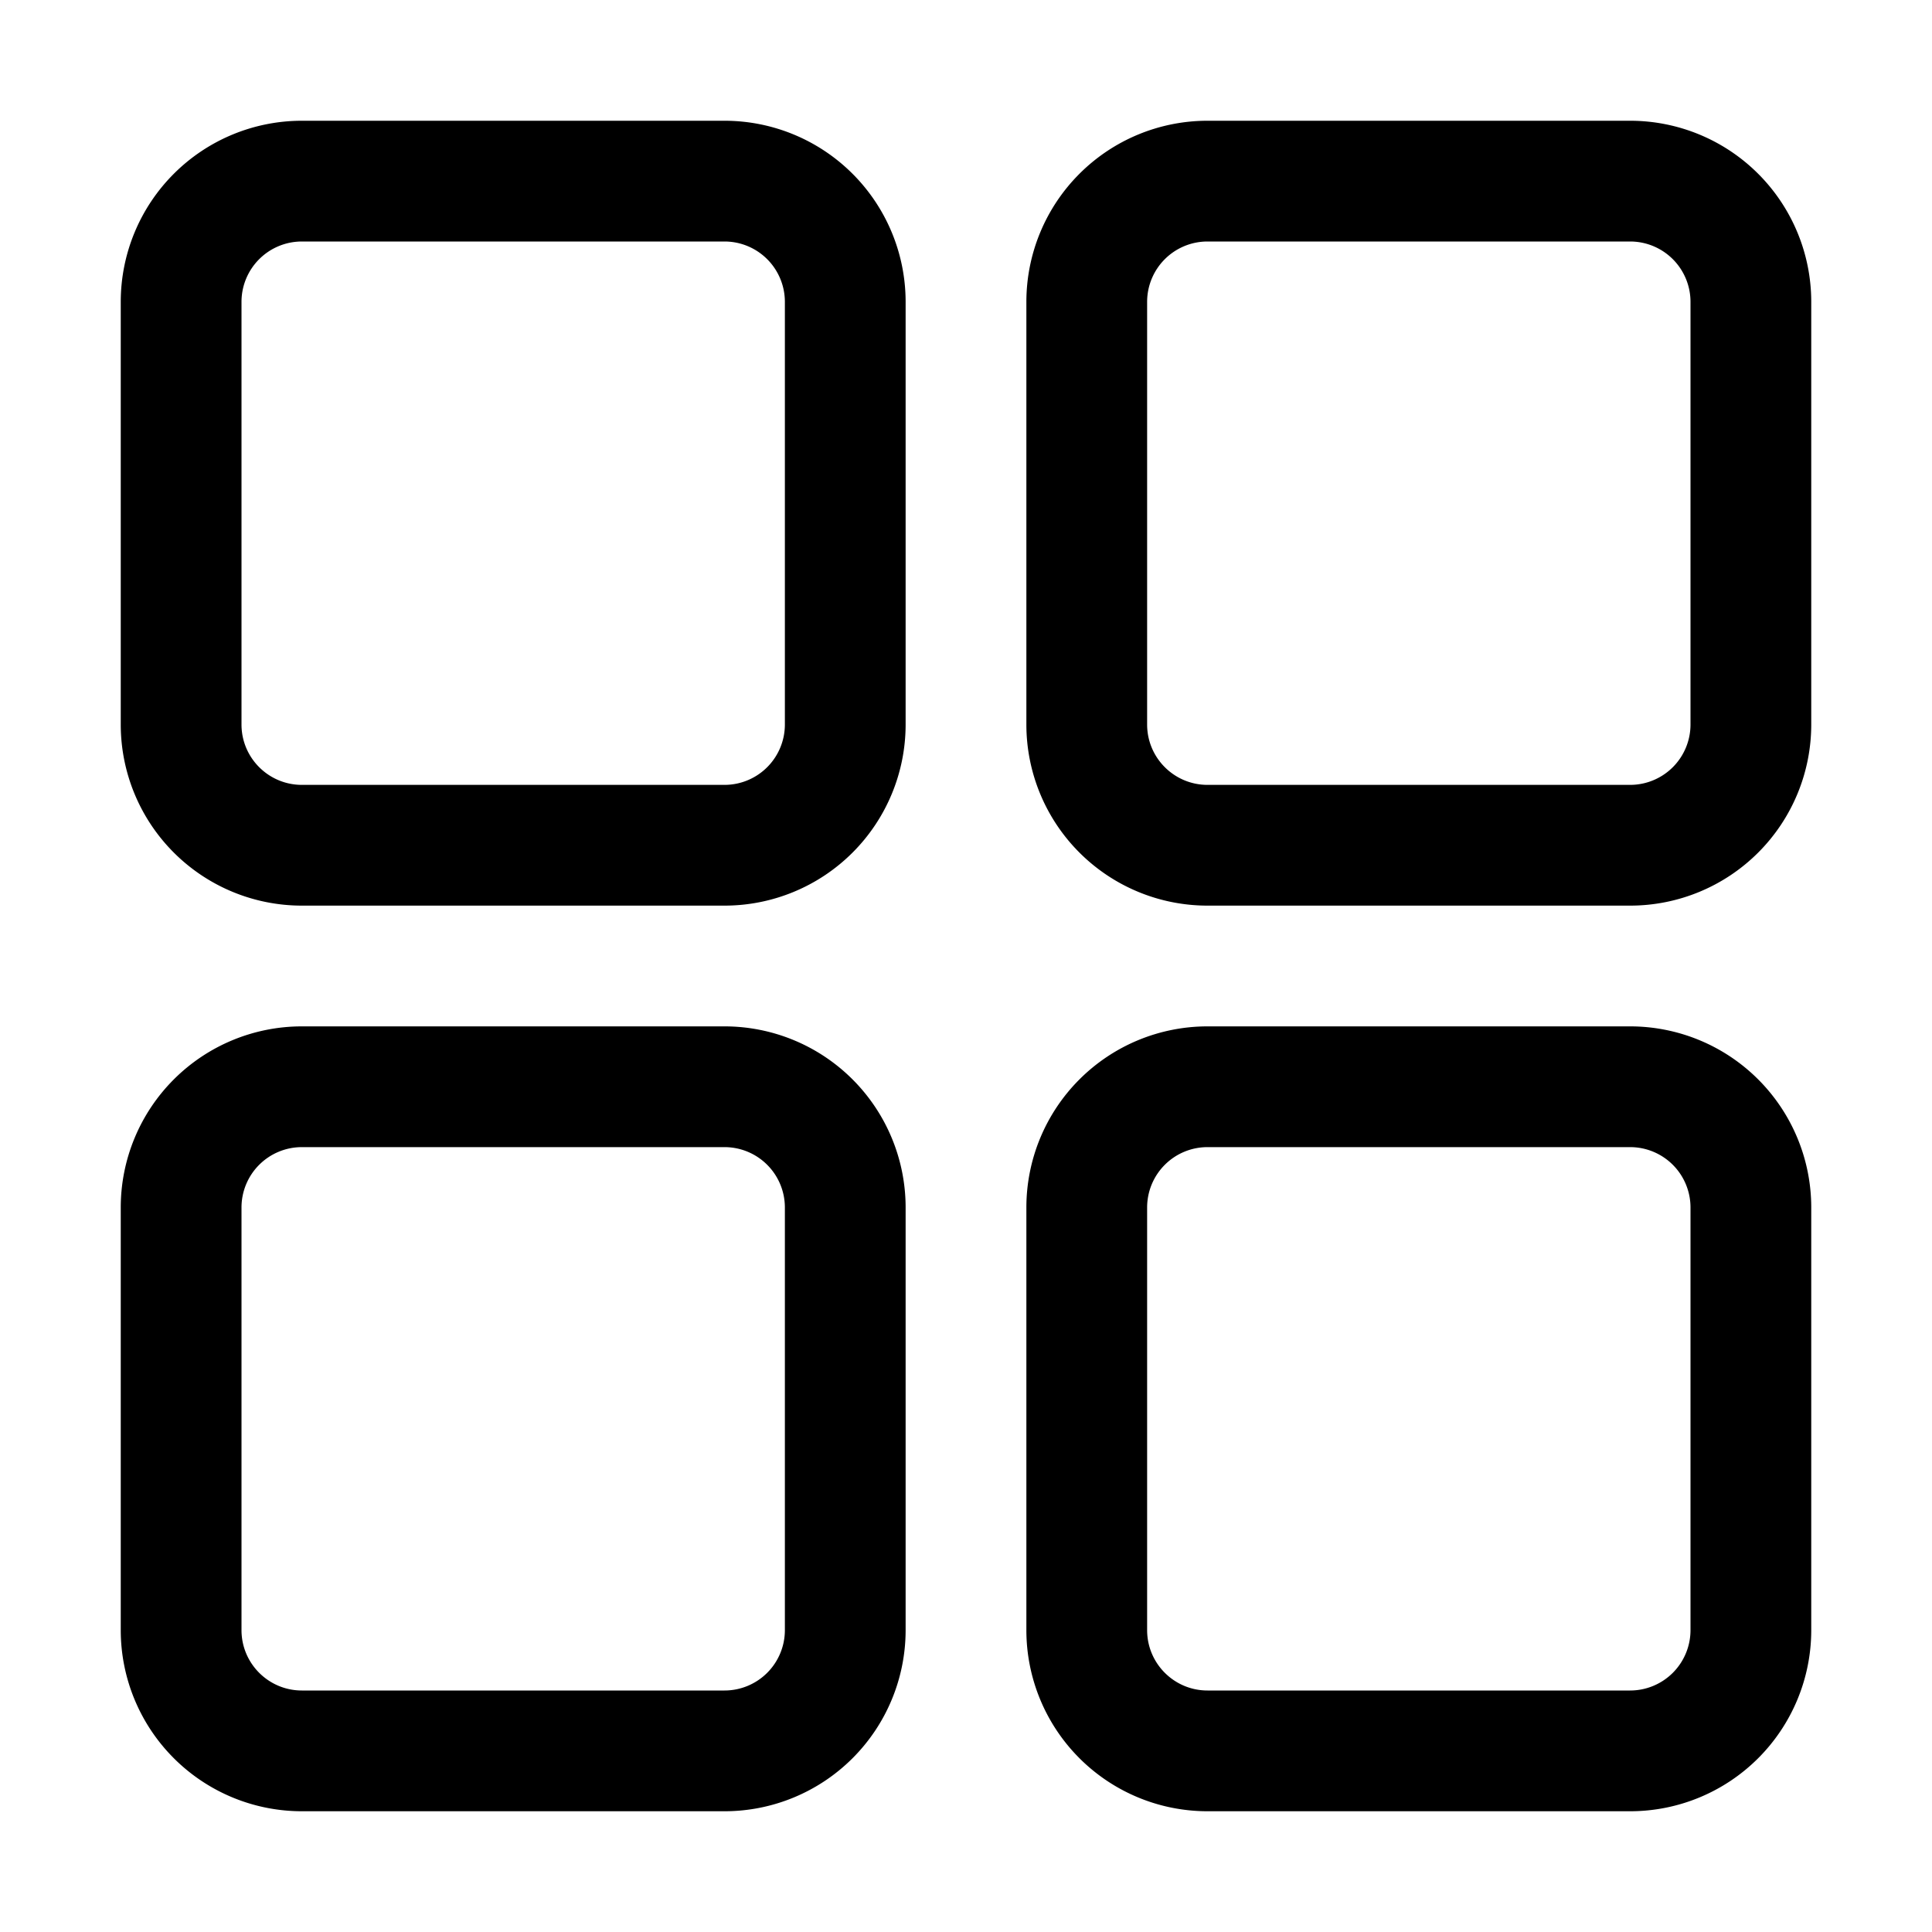 <svg xmlns="http://www.w3.org/2000/svg" width="24" height="24" fill="currentColor" viewBox="0 0 24 24">
  <path fill-rule="evenodd" d="M1.5 3.75A2.25 2.25 0 0 1 3.75 1.5H9a2.25 2.25 0 0 1 2.25 2.25V9A2.25 2.25 0 0 1 9 11.25H3.75A2.25 2.25 0 0 1 1.5 9V3.75ZM3.75 3a.75.75 0 0 0-.75.75V9c0 .414.336.75.75.75H9A.75.75 0 0 0 9.75 9V3.75A.75.75 0 0 0 9 3H3.75ZM1.5 15a2.25 2.25 0 0 1 2.25-2.25H9A2.25 2.25 0 0 1 11.25 15v5.25A2.25 2.25 0 0 1 9 22.5H3.75a2.25 2.25 0 0 1-2.25-2.25V15Zm2.25-.75A.75.75 0 0 0 3 15v5.25c0 .414.336.75.75.75H9a.75.75 0 0 0 .75-.75V15a.75.75 0 0 0-.75-.75H3.75Zm9-10.5A2.25 2.25 0 0 1 15 1.5h5.25a2.25 2.25 0 0 1 2.25 2.25V9a2.25 2.25 0 0 1-2.25 2.25H15A2.25 2.25 0 0 1 12.75 9V3.75ZM15 3a.75.75 0 0 0-.75.75V9c0 .414.336.75.75.75h5.25A.75.75 0 0 0 21 9V3.75a.75.75 0 0 0-.75-.75H15Zm-2.25 12A2.25 2.25 0 0 1 15 12.75h5.25A2.25 2.25 0 0 1 22.5 15v5.25a2.25 2.25 0 0 1-2.25 2.25H15a2.25 2.25 0 0 1-2.25-2.25V15Zm2.25-.75a.75.75 0 0 0-.75.75v5.25c0 .414.336.75.75.75h5.25a.75.75 0 0 0 .75-.75V15a.75.75 0 0 0-.75-.75H15Z" clip-rule="evenodd"/>
</svg>
